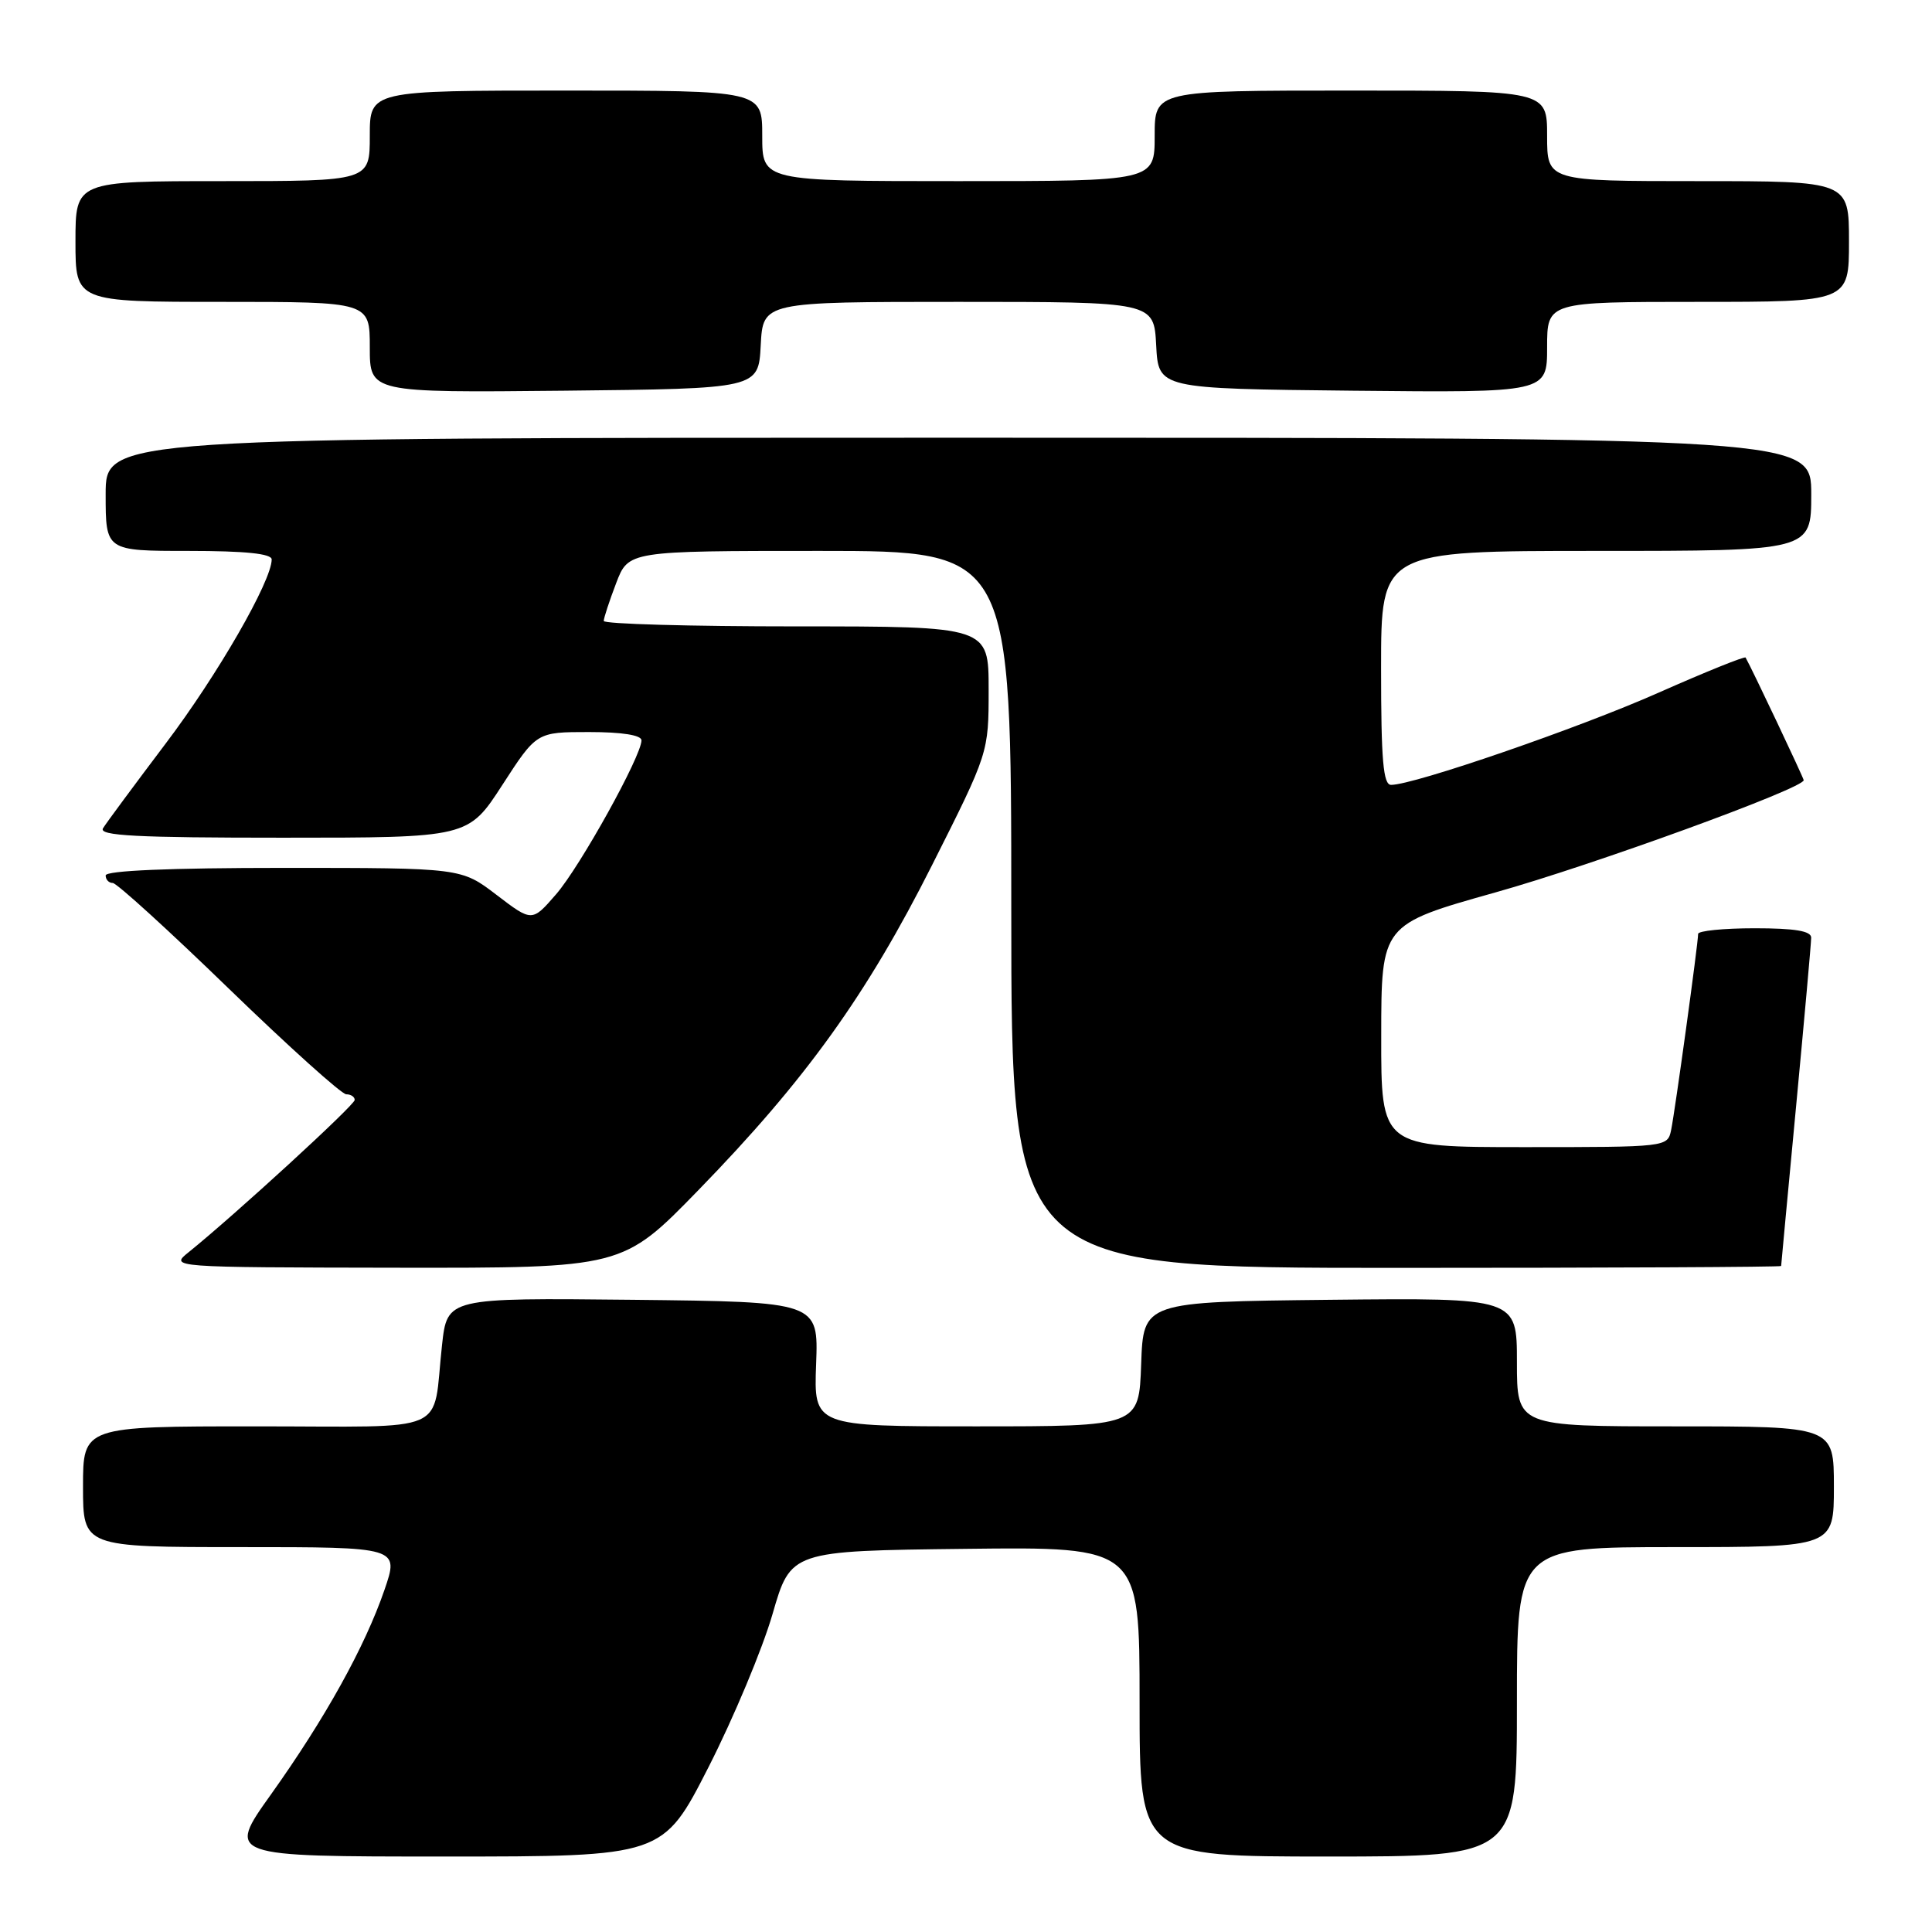 <?xml version="1.0" encoding="UTF-8" standalone="no"?>
<!DOCTYPE svg PUBLIC "-//W3C//DTD SVG 1.1//EN" "http://www.w3.org/Graphics/SVG/1.1/DTD/svg11.dtd" >
<svg xmlns="http://www.w3.org/2000/svg" xmlns:xlink="http://www.w3.org/1999/xlink" version="1.1" viewBox="0 0 256 256">
 <g >
 <path fill="currentColor"
d=" M 93.89 234.14 C 97.21 227.62 101.02 218.51 102.36 213.89 C 104.78 205.50 104.78 205.50 127.89 205.23 C 151.00 204.96 151.00 204.96 151.00 225.48 C 151.00 246.00 151.00 246.00 176.00 246.00 C 201.00 246.00 201.00 246.00 201.00 225.50 C 201.00 205.00 201.00 205.00 222.00 205.00 C 243.00 205.00 243.00 205.00 243.00 197.00 C 243.00 189.00 243.00 189.00 222.00 189.00 C 201.00 189.00 201.00 189.00 201.00 180.48 C 201.00 171.97 201.00 171.97 176.25 172.23 C 151.50 172.50 151.50 172.50 151.21 180.75 C 150.92 189.00 150.92 189.00 129.37 189.00 C 107.83 189.00 107.83 189.00 108.14 180.75 C 108.45 172.50 108.45 172.50 83.86 172.23 C 59.26 171.97 59.26 171.97 58.57 178.23 C 57.24 190.25 60.12 189.00 33.89 189.00 C 11.00 189.00 11.00 189.00 11.00 197.00 C 11.00 205.00 11.00 205.00 31.95 205.00 C 52.89 205.00 52.89 205.00 50.94 210.68 C 48.34 218.23 43.10 227.67 35.92 237.75 C 30.03 246.00 30.03 246.00 58.94 246.00 C 87.84 246.00 87.84 246.00 93.89 234.14 Z  M 92.54 157.70 C 106.74 143.11 114.84 131.84 123.51 114.62 C 131.00 99.74 131.00 99.74 131.00 91.37 C 131.00 83.00 131.00 83.00 105.50 83.00 C 91.47 83.00 80.00 82.68 80.00 82.28 C 80.00 81.89 80.74 79.64 81.64 77.28 C 83.27 73.00 83.27 73.00 108.64 73.00 C 134.00 73.00 134.00 73.00 134.00 120.50 C 134.00 168.00 134.00 168.00 185.00 168.00 C 213.05 168.00 236.00 167.89 236.01 167.75 C 236.01 167.61 236.91 158.05 238.00 146.50 C 239.09 134.95 239.99 124.94 239.99 124.25 C 240.00 123.36 237.84 123.00 232.50 123.00 C 228.38 123.00 225.00 123.34 225.01 123.75 C 225.02 124.93 221.95 147.24 221.43 149.75 C 220.96 151.99 220.86 152.00 201.98 152.00 C 183.00 152.00 183.00 152.00 183.02 137.25 C 183.03 122.50 183.03 122.50 198.15 118.25 C 211.07 114.63 239.00 104.46 239.00 103.38 C 239.00 103.10 232.11 88.54 231.30 87.13 C 231.19 86.93 226.01 89.02 219.80 91.77 C 209.27 96.45 187.36 104.00 184.33 104.00 C 183.28 104.00 183.00 100.76 183.00 88.50 C 183.00 73.00 183.00 73.00 211.50 73.00 C 240.00 73.00 240.00 73.00 240.00 65.50 C 240.00 58.00 240.00 58.00 127.00 58.00 C 14.00 58.00 14.00 58.00 14.00 65.50 C 14.00 73.00 14.00 73.00 25.00 73.00 C 32.49 73.00 36.00 73.36 36.00 74.13 C 36.00 76.97 28.84 89.42 21.97 98.50 C 17.82 104.00 14.07 109.06 13.65 109.75 C 13.04 110.74 18.06 111.00 37.46 111.00 C 62.04 111.00 62.04 111.00 66.57 104.00 C 71.10 97.00 71.10 97.00 78.05 97.00 C 82.43 97.00 85.00 97.41 85.00 98.10 C 85.00 100.17 76.88 114.81 73.69 118.49 C 70.50 122.17 70.50 122.17 65.81 118.59 C 61.12 115.00 61.12 115.00 37.56 115.00 C 22.52 115.00 14.00 115.36 14.00 116.00 C 14.00 116.55 14.42 117.00 14.94 117.00 C 15.46 117.00 22.38 123.30 30.32 131.00 C 38.27 138.70 45.27 145.00 45.88 145.00 C 46.50 145.00 47.00 145.34 47.00 145.75 C 47.00 146.43 31.07 161.03 25.00 165.92 C 22.50 167.93 22.50 167.93 52.50 167.98 C 82.50 168.02 82.50 168.02 92.54 157.70 Z  M 100.80 45.75 C 101.10 40.00 101.10 40.00 127.00 40.00 C 152.90 40.00 152.90 40.00 153.20 45.75 C 153.50 51.50 153.50 51.50 179.25 51.77 C 205.00 52.03 205.00 52.03 205.00 46.02 C 205.00 40.00 205.00 40.00 225.00 40.00 C 245.00 40.00 245.00 40.00 245.00 32.00 C 245.00 24.00 245.00 24.00 225.00 24.00 C 205.00 24.00 205.00 24.00 205.00 18.00 C 205.00 12.00 205.00 12.00 179.00 12.00 C 153.00 12.00 153.00 12.00 153.00 18.00 C 153.00 24.00 153.00 24.00 127.00 24.00 C 101.00 24.00 101.00 24.00 101.00 18.00 C 101.00 12.00 101.00 12.00 75.00 12.00 C 49.00 12.00 49.00 12.00 49.00 18.00 C 49.00 24.00 49.00 24.00 29.50 24.00 C 10.00 24.00 10.00 24.00 10.00 32.00 C 10.00 40.00 10.00 40.00 29.50 40.00 C 49.00 40.00 49.00 40.00 49.00 46.02 C 49.00 52.03 49.00 52.03 74.75 51.77 C 100.50 51.50 100.50 51.50 100.80 45.75 Z "/>
</g>
</svg>